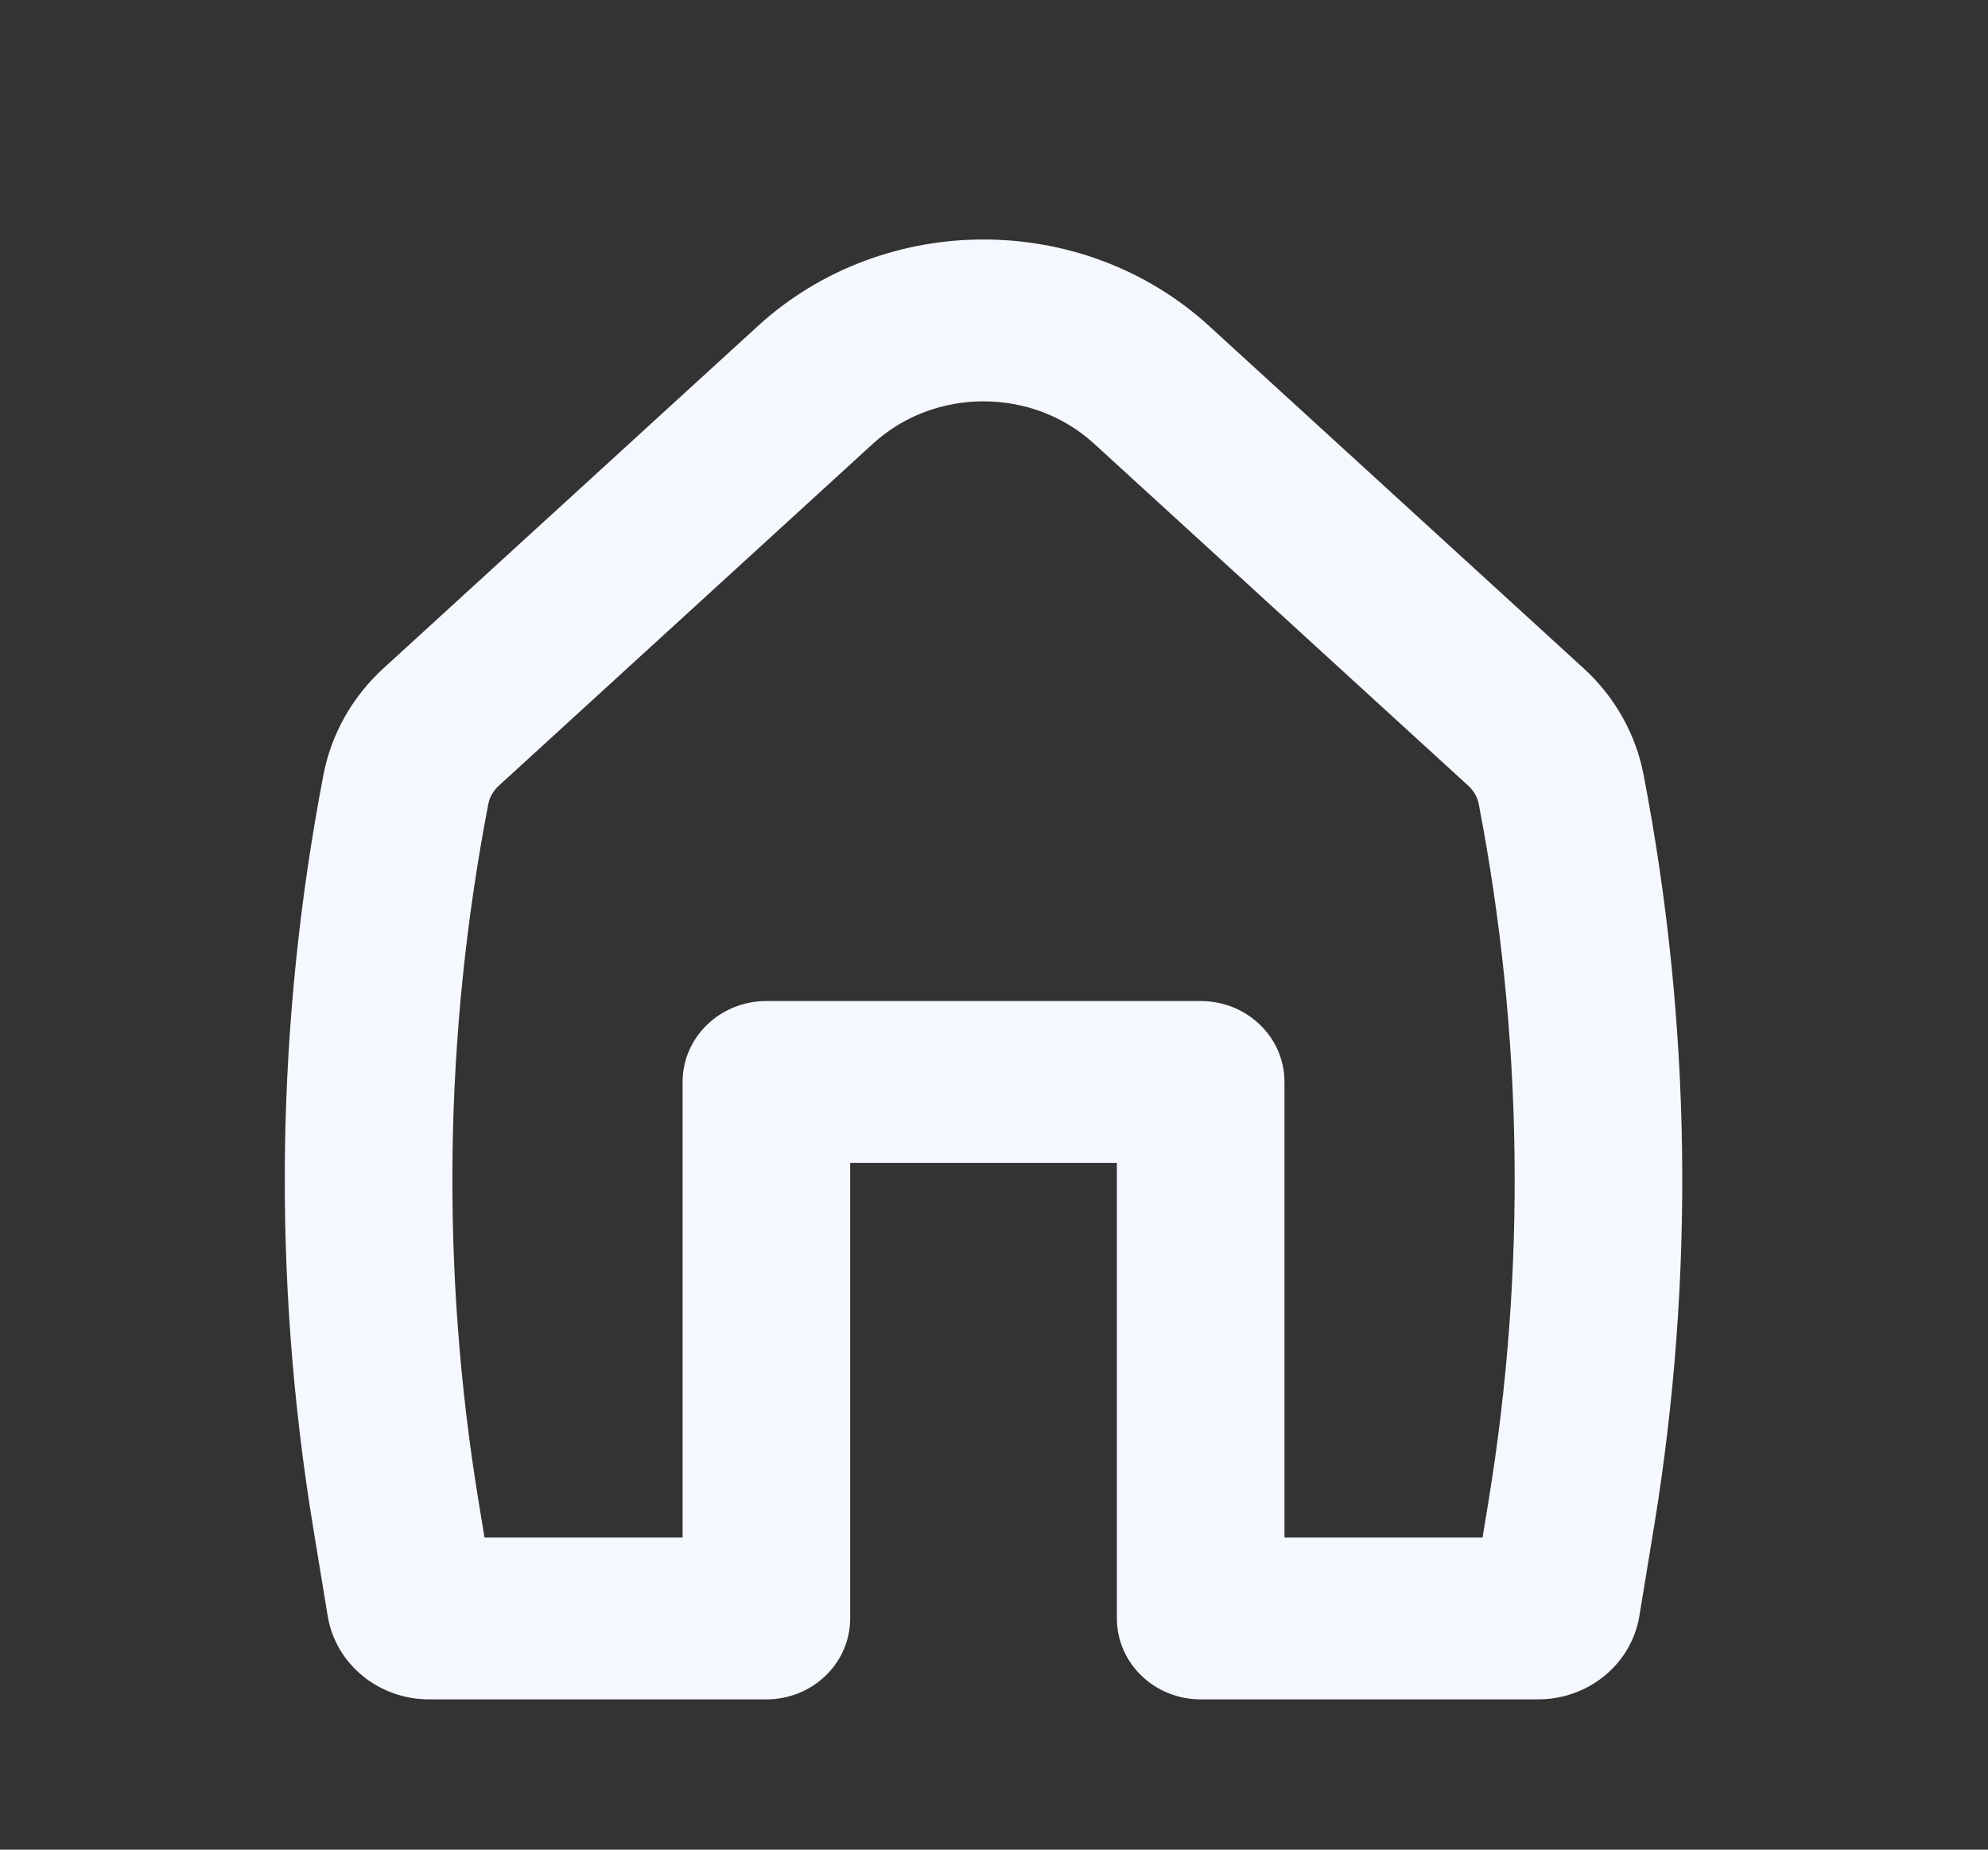 <svg width="43" height="40" viewBox="0 0 43 40" fill="none" xmlns="http://www.w3.org/2000/svg">
<rect x="0" y="0" width="43" height="40" fill="#333333" stroke="none"/>
<path fill-rule="evenodd" clip-rule="evenodd" d="M24 9.224C22.476 7.831 20.071 7.831 18.547 9.224L10.451 16.623C10.253 16.804 10.119 17.04 10.07 17.298C9.1 22.334 9.028 27.49 9.858 32.549L10.055 33.75H15.264V23.398C15.264 22.707 15.851 22.148 16.576 22.148H25.971C26.696 22.148 27.283 22.707 27.283 23.398V33.75H32.492L32.689 32.549C33.519 27.49 33.447 22.334 32.477 17.298C32.428 17.04 32.294 16.804 32.096 16.623L24 9.224ZM16.73 7.42C19.269 5.099 23.278 5.099 25.817 7.42L33.913 14.819C34.51 15.363 34.91 16.073 35.059 16.847C36.082 22.159 36.158 27.598 35.283 32.935L34.966 34.864C34.836 35.662 34.114 36.25 33.266 36.25H25.971C25.246 36.25 24.658 35.69 24.658 35V24.648H17.889V35C17.889 35.69 17.301 36.25 16.576 36.25H9.281C8.433 36.25 7.712 35.662 7.581 34.864L7.264 32.935C6.389 27.598 6.465 22.159 7.488 16.847C7.637 16.073 8.038 15.363 8.634 14.819L16.73 7.42Z" fill="#F6F8FF" stroke="#F6F8FF"/>
</svg>

